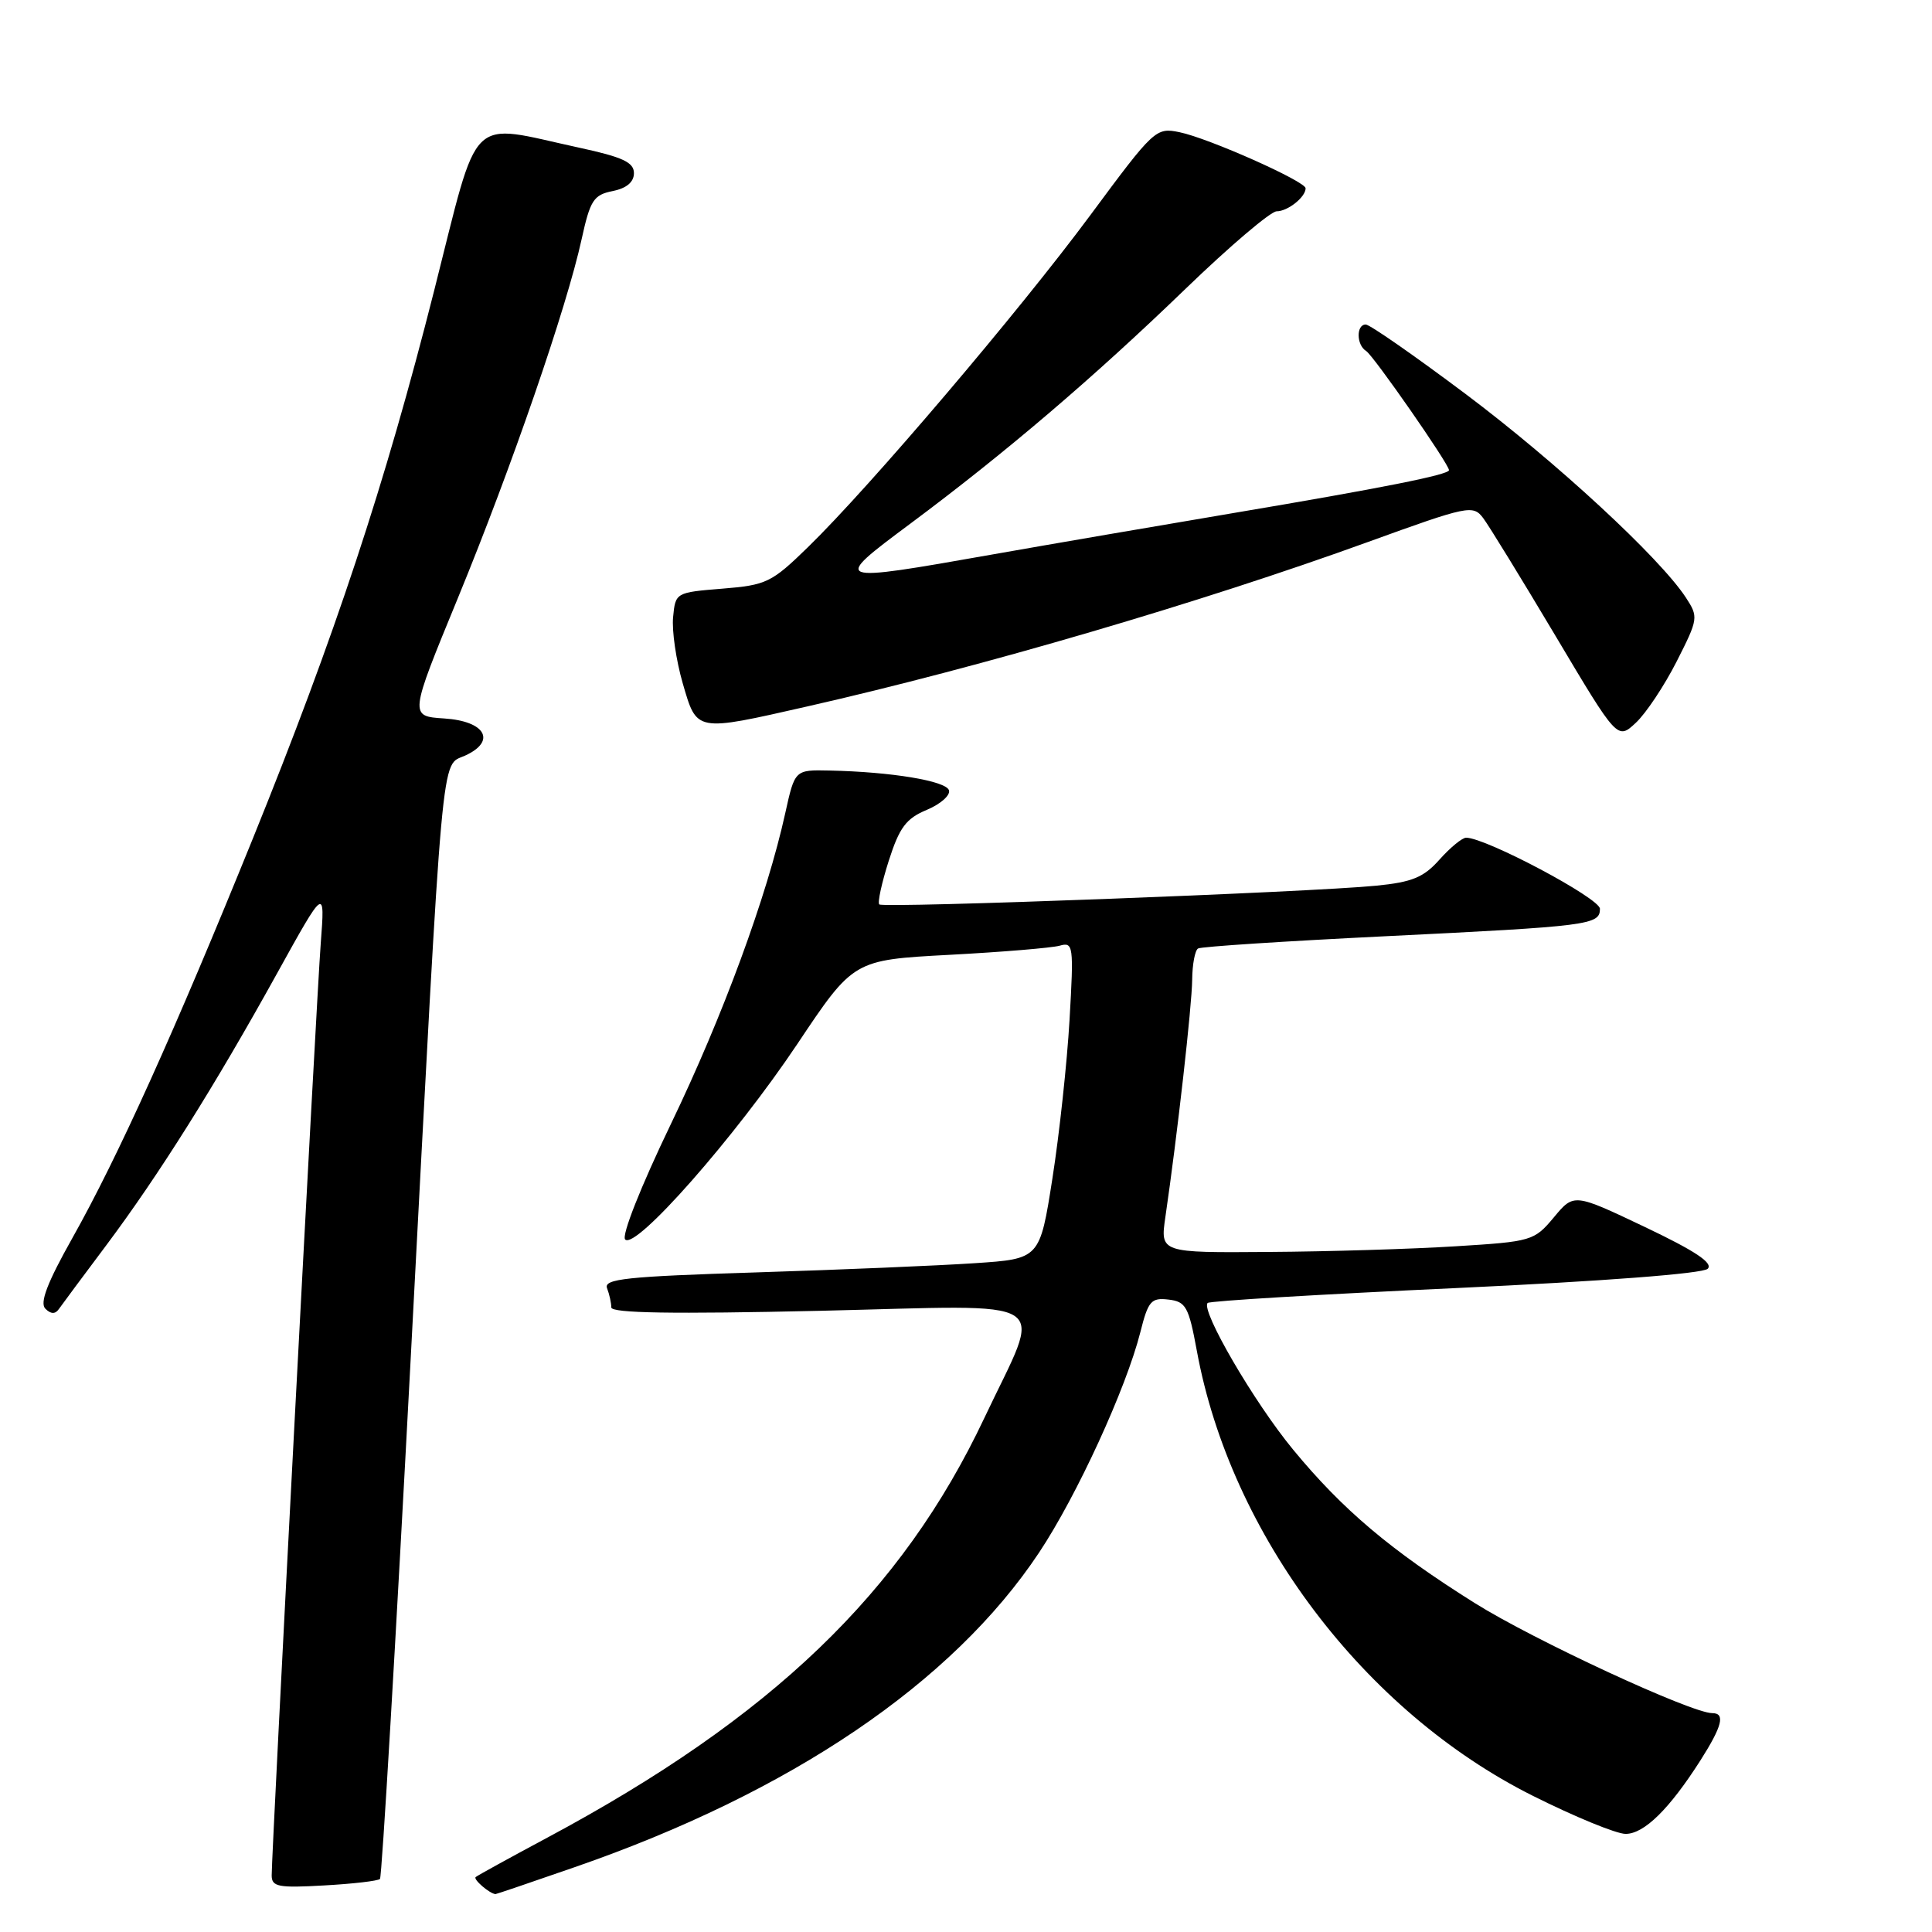 <?xml version="1.0" encoding="UTF-8" standalone="no"?>
<!DOCTYPE svg PUBLIC "-//W3C//DTD SVG 1.1//EN" "http://www.w3.org/Graphics/SVG/1.1/DTD/svg11.dtd" >
<svg xmlns="http://www.w3.org/2000/svg" xmlns:xlink="http://www.w3.org/1999/xlink" version="1.1" viewBox="0 0 256 256">
 <g >
 <path fill="currentColor"
d=" M 76.15 247.41 C 104.80 237.49 126.21 222.98 137.68 205.73 C 142.70 198.18 149.22 183.97 151.11 176.49 C 152.14 172.38 152.54 171.93 154.83 172.20 C 157.14 172.47 157.51 173.14 158.59 179.00 C 163.06 203.34 180.75 226.77 203.12 237.96 C 208.65 240.73 214.18 243.00 215.40 243.00 C 217.86 243.00 221.20 239.71 225.31 233.27 C 228.21 228.71 228.64 227.00 226.88 227.00 C 224.12 227.00 203.19 217.30 195.39 212.40 C 184.26 205.41 177.92 200.06 171.35 192.09 C 166.18 185.83 159.06 173.60 160.02 172.65 C 160.28 172.38 175.06 171.50 192.86 170.68 C 212.42 169.77 225.64 168.76 226.28 168.12 C 227.04 167.36 224.61 165.75 217.95 162.58 C 208.55 158.11 208.55 158.11 205.89 161.31 C 203.29 164.42 202.96 164.52 192.86 165.14 C 187.16 165.50 176.03 165.84 168.11 165.89 C 153.73 166.00 153.73 166.00 154.42 161.25 C 156.00 150.44 157.94 133.25 157.97 129.81 C 157.99 127.78 158.34 125.92 158.75 125.68 C 159.16 125.43 170.30 124.71 183.50 124.06 C 210.64 122.73 212.00 122.56 212.00 120.42 C 212.00 119.03 196.88 111.00 194.27 111.00 C 193.75 111.00 192.17 112.30 190.75 113.89 C 188.65 116.26 187.12 116.89 182.34 117.36 C 173.62 118.23 117.03 120.36 116.51 119.84 C 116.26 119.59 116.83 116.99 117.77 114.04 C 119.18 109.64 120.06 108.45 122.81 107.31 C 124.64 106.54 125.96 105.37 125.74 104.71 C 125.33 103.47 118.08 102.27 109.91 102.10 C 105.32 102.00 105.32 102.00 104.05 107.75 C 101.62 118.77 95.80 134.60 88.90 148.93 C 84.89 157.26 82.33 163.73 82.84 164.24 C 84.23 165.63 97.39 150.68 105.64 138.35 C 113.09 127.20 113.09 127.20 125.80 126.52 C 132.78 126.15 139.36 125.60 140.41 125.31 C 142.22 124.79 142.29 125.27 141.72 135.13 C 141.39 140.83 140.37 150.29 139.45 156.15 C 137.78 166.81 137.78 166.81 129.14 167.38 C 124.39 167.70 111.36 168.25 100.19 168.60 C 82.94 169.14 79.96 169.46 80.44 170.70 C 80.75 171.51 81.00 172.65 81.00 173.24 C 81.00 174.00 89.14 174.13 108.60 173.69 C 140.52 172.95 138.20 171.44 130.44 187.87 C 119.51 211.02 102.28 227.57 72.50 243.51 C 67.55 246.16 63.29 248.50 63.03 248.72 C 62.67 249.02 64.85 250.90 65.65 250.98 C 65.74 250.99 70.46 249.39 76.15 247.41 Z  M 50.35 248.97 C 50.60 248.71 52.43 217.68 54.42 180.00 C 58.79 97.18 58.39 101.60 61.63 100.12 C 65.82 98.21 64.32 95.55 58.86 95.20 C 54.23 94.90 54.23 94.90 60.69 79.20 C 67.77 61.97 75.09 40.75 77.07 31.69 C 78.20 26.53 78.66 25.82 81.17 25.32 C 83.02 24.95 84.00 24.13 84.00 22.94 C 84.00 21.51 82.50 20.81 76.75 19.57 C 61.80 16.33 63.60 14.55 57.53 38.50 C 50.99 64.30 44.42 84.15 33.50 111.12 C 23.16 136.63 15.61 153.35 9.56 164.10 C 6.26 169.97 5.24 172.64 6.01 173.41 C 6.73 174.13 7.32 174.15 7.79 173.47 C 8.18 172.91 11.02 169.09 14.10 164.98 C 21.06 155.67 28.45 143.91 36.70 129.00 C 43.07 117.50 43.07 117.50 42.50 125.00 C 41.93 132.45 36.00 245.20 36.00 248.50 C 36.00 250.01 36.88 250.18 42.95 249.83 C 46.77 249.62 50.10 249.23 50.35 248.97 Z  M 222.16 87.66 C 225.04 81.98 225.07 81.76 223.38 79.17 C 219.91 73.88 206.24 61.25 194.22 52.22 C 187.46 47.15 181.50 43.00 180.97 43.00 C 179.69 43.00 179.72 45.71 181.02 46.51 C 181.99 47.11 192.00 61.50 192.00 62.30 C 192.00 62.90 183.11 64.67 163.50 67.97 C 153.60 69.64 139.20 72.11 131.50 73.47 C 110.16 77.24 110.11 77.22 120.62 69.39 C 133.24 59.99 144.87 50.07 157.11 38.25 C 162.95 32.61 168.38 28.00 169.16 28.00 C 170.63 28.00 173.00 26.12 173.00 24.95 C 173.00 24.03 160.15 18.31 156.30 17.52 C 153.16 16.87 152.92 17.10 144.46 28.53 C 135.05 41.24 115.24 64.54 107.06 72.50 C 102.24 77.20 101.55 77.53 95.71 78.00 C 89.54 78.50 89.50 78.52 89.19 81.77 C 89.01 83.57 89.59 87.51 90.46 90.52 C 92.36 97.04 92.06 96.99 107.04 93.59 C 130.05 88.37 159.17 79.83 181.31 71.80 C 194.55 67.00 195.19 66.87 196.53 68.65 C 197.30 69.67 201.61 76.70 206.12 84.27 C 214.32 98.05 214.32 98.05 216.76 95.77 C 218.10 94.52 220.53 90.87 222.16 87.66 Z "/>
</g>
</svg>